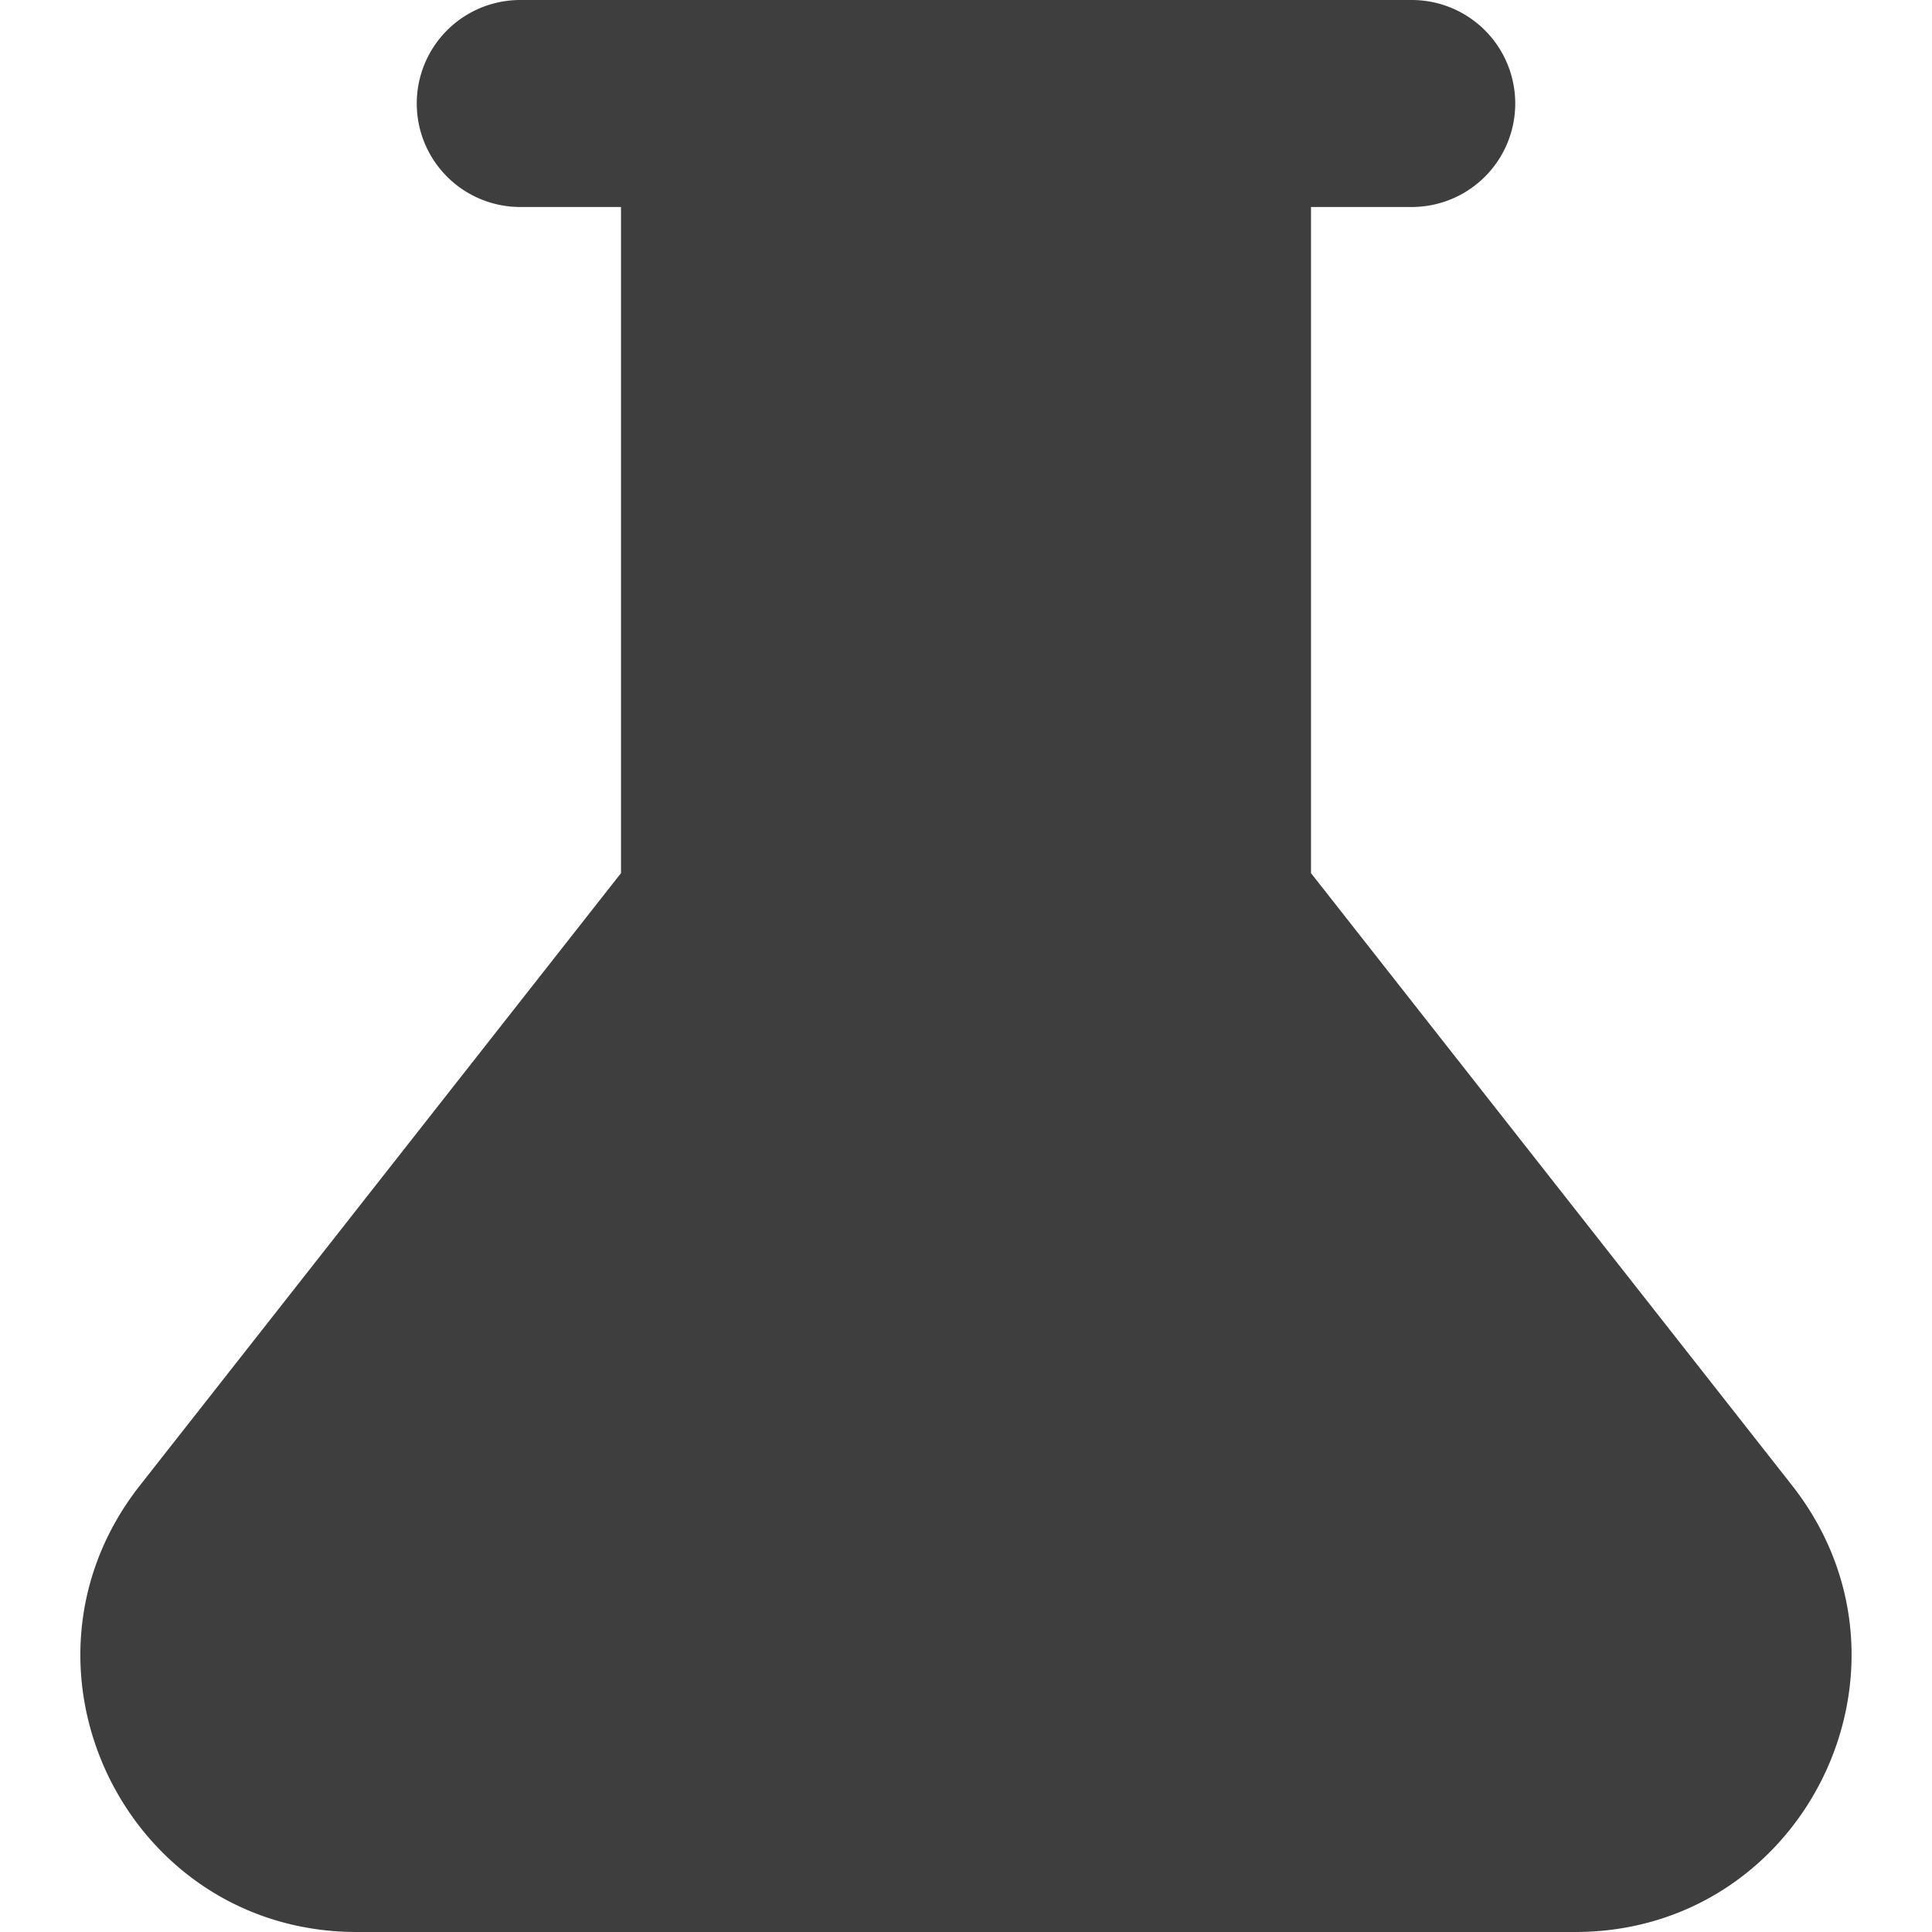 <svg xmlns="http://www.w3.org/2000/svg" fill="none" viewBox="0 0 14 14"><g id="erlenmeyer-flask--science-experiment-lab-flask-chemistry-solution"><path id="Union" fill="#3e3e3e" fill-rule="evenodd" d="M3.02.75A.75.75 0 0 1 3.77 0h6.46a.75.75 0 0 1 0 1.5H9.5v4.827l3.486 4.437c1.031 1.313.097 3.236-1.572 3.236H2.586c-1.669 0-2.604-1.923-1.572-3.236L4.5 6.327V1.5h-.73a.75.75 0 0 1-.75-.75Z" clip-rule="evenodd"></path></g></svg>